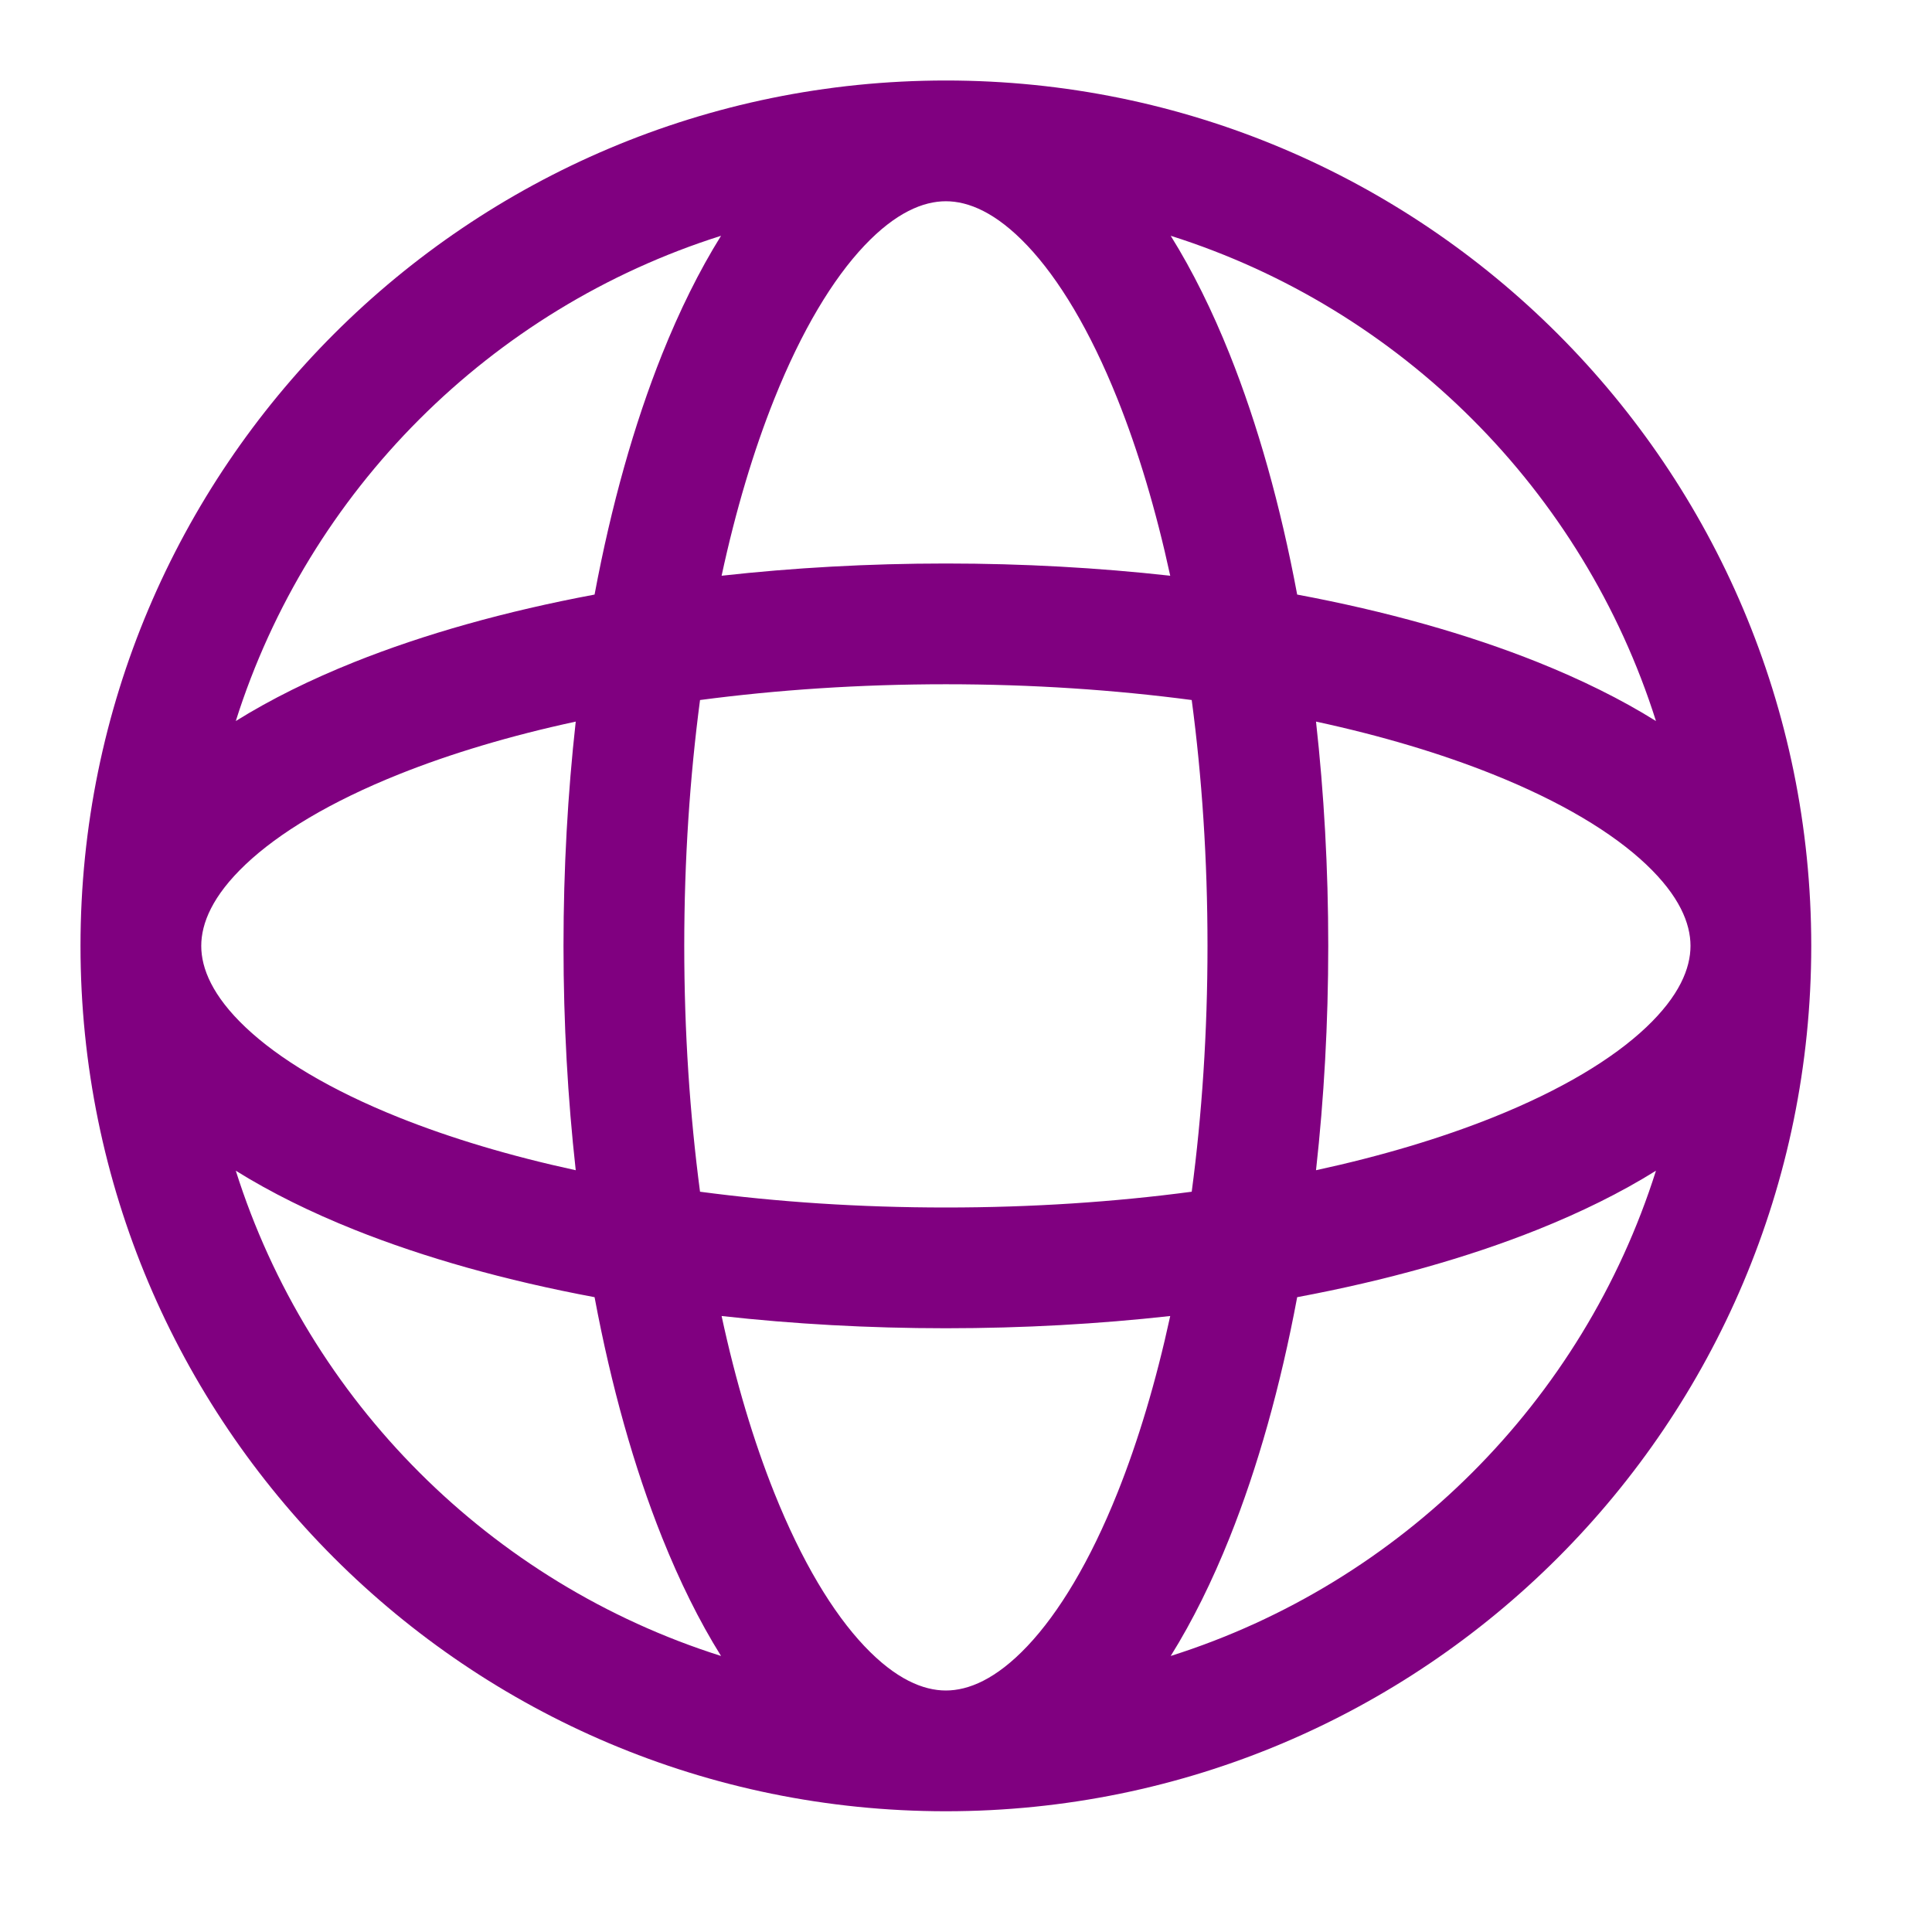 <svg width="24" height="24" viewBox="0 0 24 24" fill="none" xmlns="http://www.w3.org/2000/svg">
<path fill-rule="evenodd" clip-rule="evenodd" d="M10.738 3.051C11.128 2.639 11.47 2.5 11.75 2.5C12.03 2.5 12.372 2.639 12.762 3.051C13.154 3.465 13.541 4.105 13.882 4.957C14.138 5.597 14.36 6.336 14.537 7.152C13.646 7.053 12.712 7 11.75 7C10.788 7 9.854 7.053 8.964 7.152C9.14 6.336 9.362 5.597 9.618 4.957C9.959 4.105 10.346 3.465 10.738 3.051ZM7.386 7.386C7.593 6.279 7.877 5.27 8.225 4.4C8.44 3.863 8.684 3.367 8.957 2.929C6.095 3.834 3.834 6.095 2.929 8.957C3.367 8.684 3.863 8.44 4.4 8.225C5.27 7.877 6.279 7.593 7.386 7.386ZM2.5 11.75C2.5 11.75 2.5 11.75 2.5 11.751C2.5 12.03 2.639 12.372 3.051 12.762C3.465 13.154 4.105 13.541 4.957 13.882C5.597 14.138 6.336 14.36 7.152 14.537C7.053 13.646 7 12.712 7 11.75C7 10.788 7.053 9.854 7.152 8.964C6.336 9.14 5.597 9.362 4.957 9.618C4.105 9.959 3.465 10.346 3.051 10.738C2.639 11.128 2.5 11.47 2.5 11.75ZM8.696 14.804C8.57 13.849 8.5 12.823 8.5 11.75C8.5 10.677 8.57 9.651 8.696 8.696C9.651 8.57 10.677 8.5 11.75 8.5C12.823 8.5 13.849 8.57 14.804 8.696C14.931 9.651 15 10.677 15 11.75C15 12.823 14.931 13.849 14.804 14.804C13.849 14.931 12.823 15 11.75 15C10.677 15 9.651 14.931 8.696 14.804ZM7.386 16.114C6.279 15.907 5.27 15.623 4.4 15.275C3.863 15.06 3.367 14.816 2.929 14.543C3.834 17.405 6.095 19.666 8.957 20.571C8.684 20.134 8.44 19.637 8.225 19.1C7.877 18.23 7.593 17.221 7.386 16.114ZM1 11.75C1 5.813 5.813 1 11.75 1C17.687 1 22.5 5.813 22.5 11.75C22.5 17.687 17.687 22.5 11.75 22.5C5.813 22.5 1 17.687 1 11.75ZM20.571 8.957C19.666 6.095 17.405 3.834 14.543 2.929C14.816 3.367 15.06 3.863 15.275 4.4C15.623 5.27 15.907 6.279 16.114 7.386C17.221 7.593 18.23 7.877 19.1 8.225C19.637 8.44 20.134 8.684 20.571 8.957ZM16.348 8.964C17.164 9.14 17.903 9.362 18.543 9.618C19.395 9.959 20.035 10.346 20.449 10.738C20.861 11.128 21 11.47 21 11.75C21 12.03 20.861 12.372 20.449 12.762C20.035 13.154 19.395 13.541 18.543 13.882C17.903 14.138 17.164 14.36 16.348 14.537C16.447 13.646 16.5 12.712 16.5 11.75C16.5 10.788 16.447 9.854 16.348 8.964ZM16.114 16.114C17.221 15.907 18.23 15.623 19.1 15.275C19.637 15.06 20.134 14.816 20.571 14.543C19.666 17.405 17.405 19.666 14.543 20.571C14.816 20.134 15.06 19.637 15.275 19.1C15.623 18.23 15.907 17.221 16.114 16.114ZM14.537 16.348C14.36 17.164 14.138 17.903 13.882 18.543C13.541 19.395 13.154 20.035 12.762 20.449C12.372 20.861 12.03 21 11.75 21C11.47 21 11.128 20.861 10.738 20.449C10.346 20.035 9.959 19.395 9.618 18.543C9.362 17.903 9.14 17.164 8.964 16.348C9.854 16.447 10.788 16.5 11.75 16.5C12.712 16.5 13.646 16.447 14.537 16.348Z" fill="#800080"/>
</svg>
